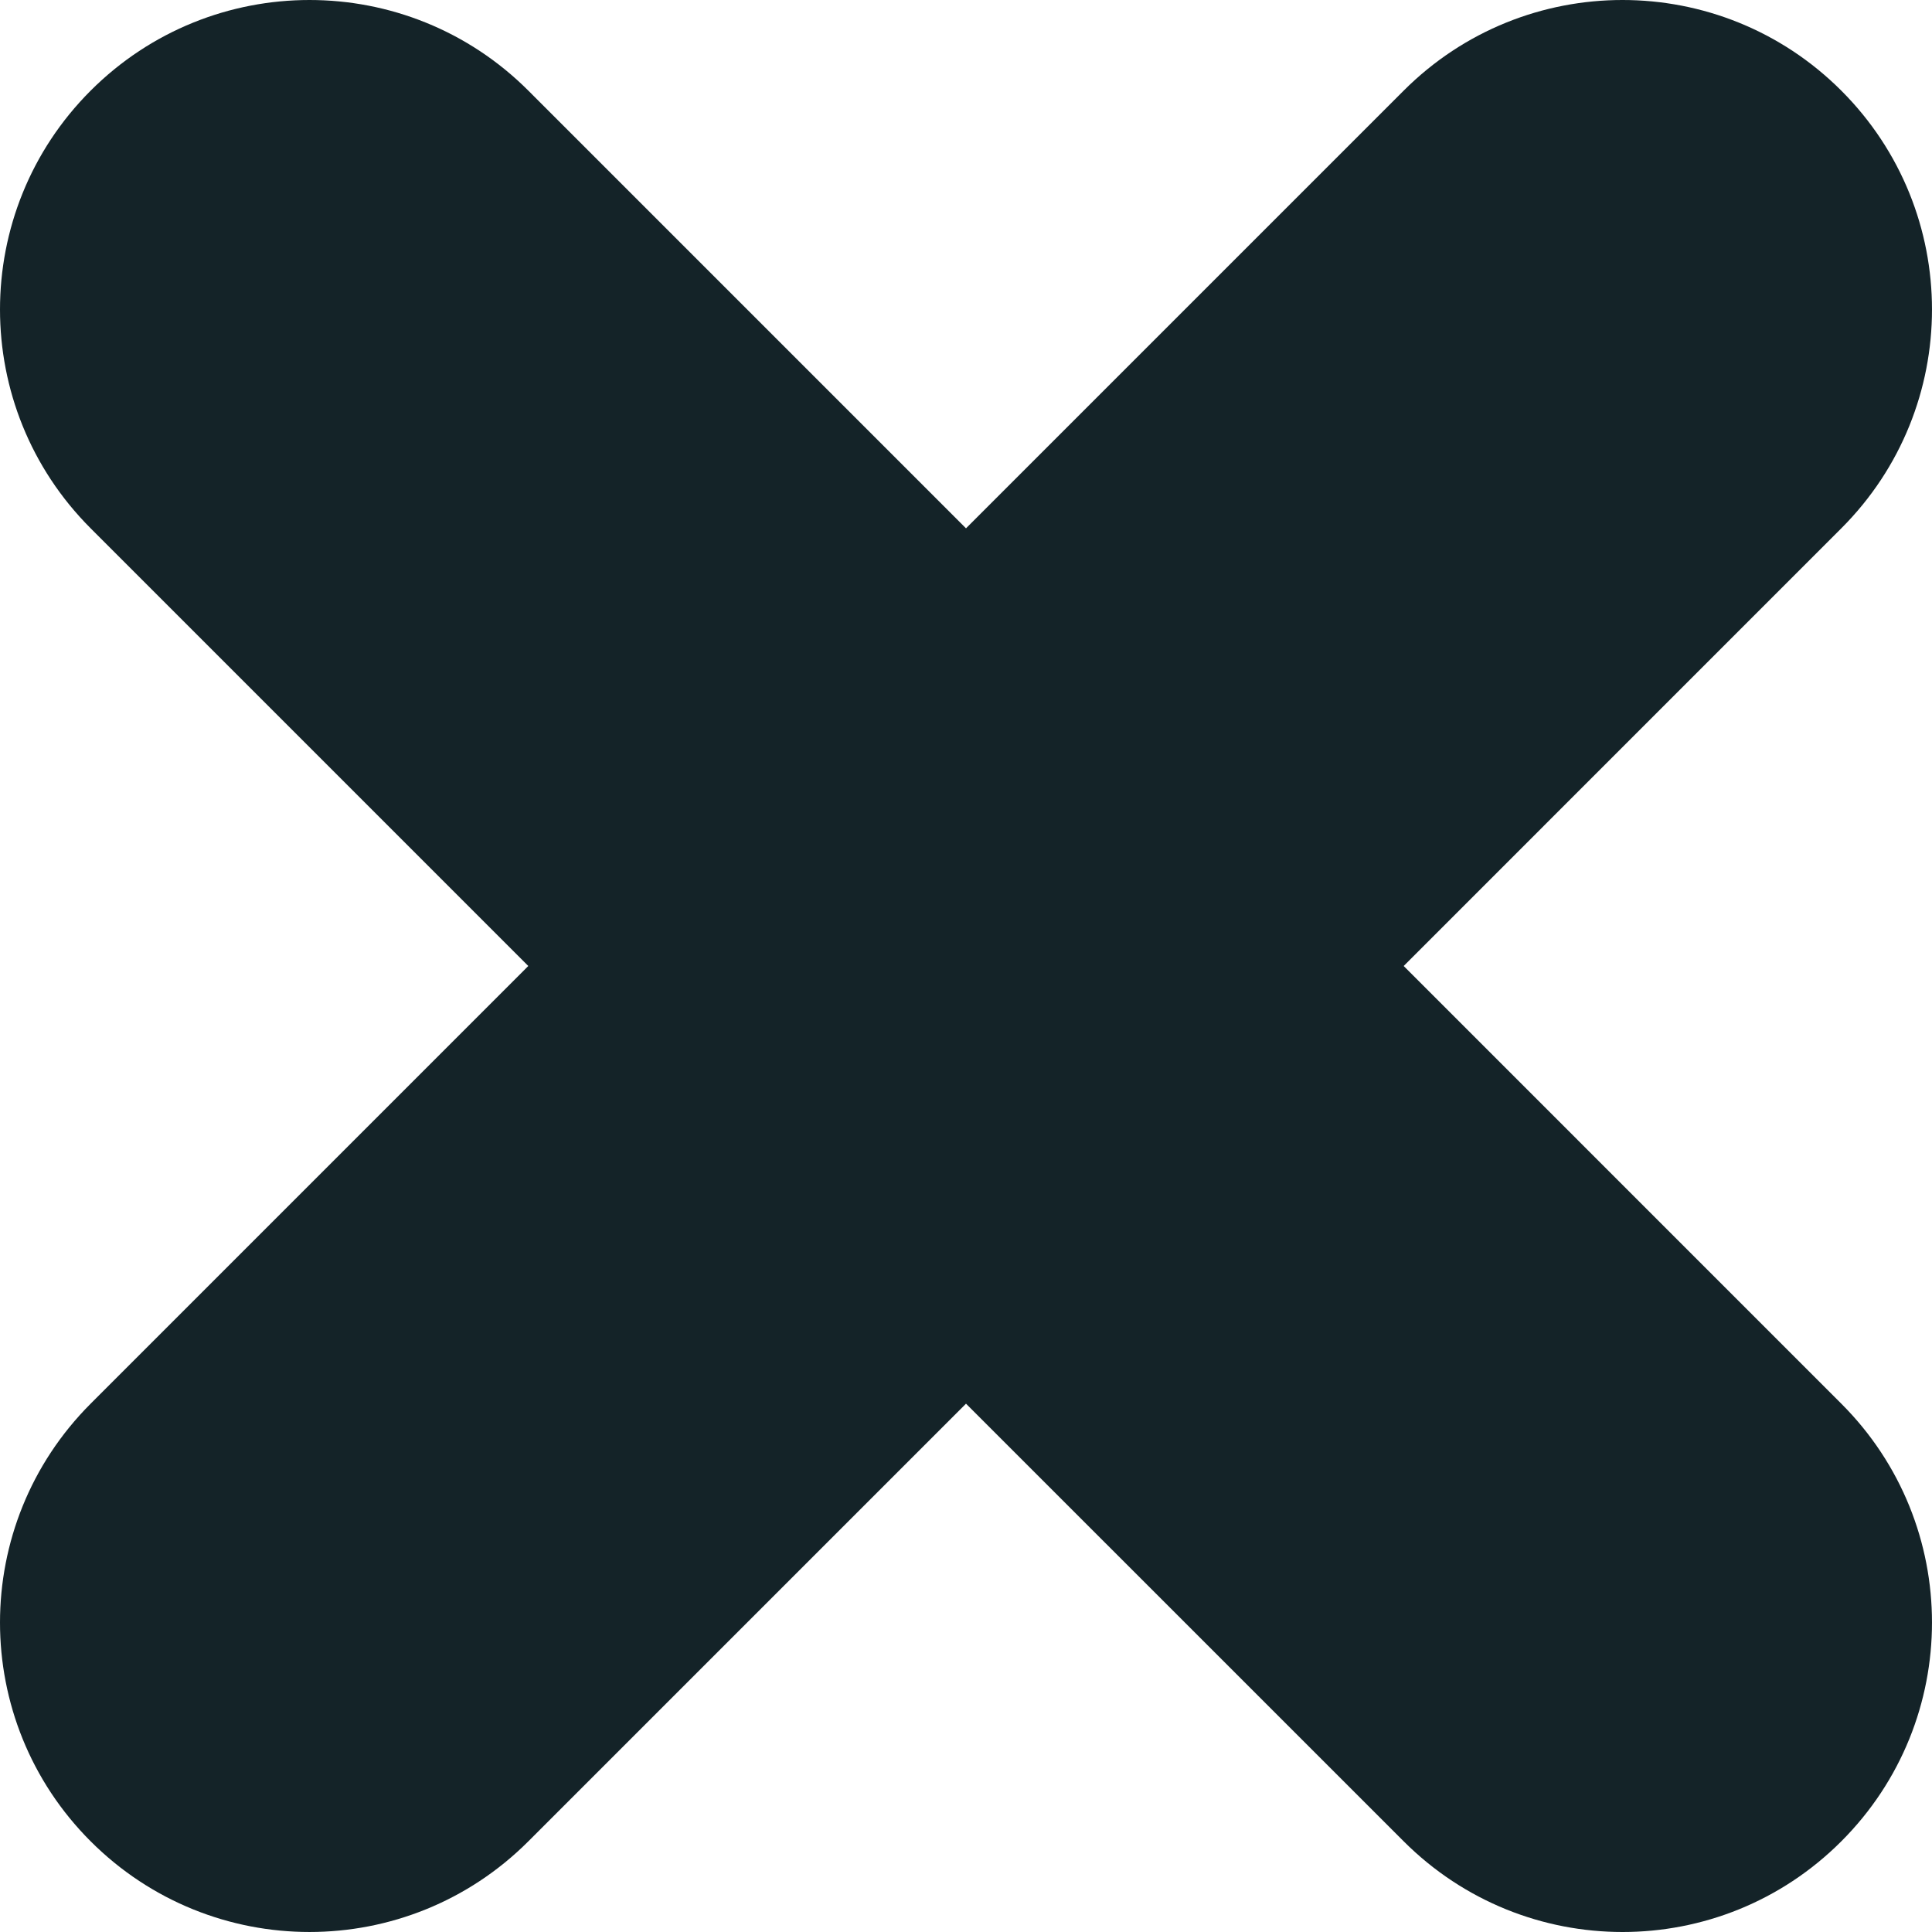 <?xml version="1.0" encoding="utf-8"?>
<!-- Generator: Adobe Illustrator 16.0.0, SVG Export Plug-In . SVG Version: 6.00 Build 0)  -->
<!DOCTYPE svg PUBLIC "-//W3C//DTD SVG 1.1//EN" "http://www.w3.org/Graphics/SVG/1.1/DTD/svg11.dtd">
<svg version="1.1" id="Layer_1" xmlns="http://www.w3.org/2000/svg" xmlns:xlink="http://www.w3.org/1999/xlink" x="0px" y="0px"
	 width="50px" height="50px" viewBox="0 0 50 50" enable-background="new 0 0 50 50" xml:space="preserve">
<path fill="#142328" d="M36.327,25l11.326-11.327c3.129-3.128,3.129-8.199,0-11.327c-3.128-3.128-8.199-3.128-11.326,0L25,13.673
	L13.674,2.346c-3.129-3.128-8.199-3.128-11.328,0c-3.128,3.129-3.128,8.198,0,11.327L13.672,25L2.346,36.327
	c-3.128,3.131-3.128,8.198,0,11.326c3.129,3.129,8.199,3.129,11.328,0L25,36.327l11.327,11.326c3.131,3.129,8.198,3.13,11.326,0
	c3.129-3.128,3.129-8.199,0-11.326L36.327,25z"/>
</svg>
